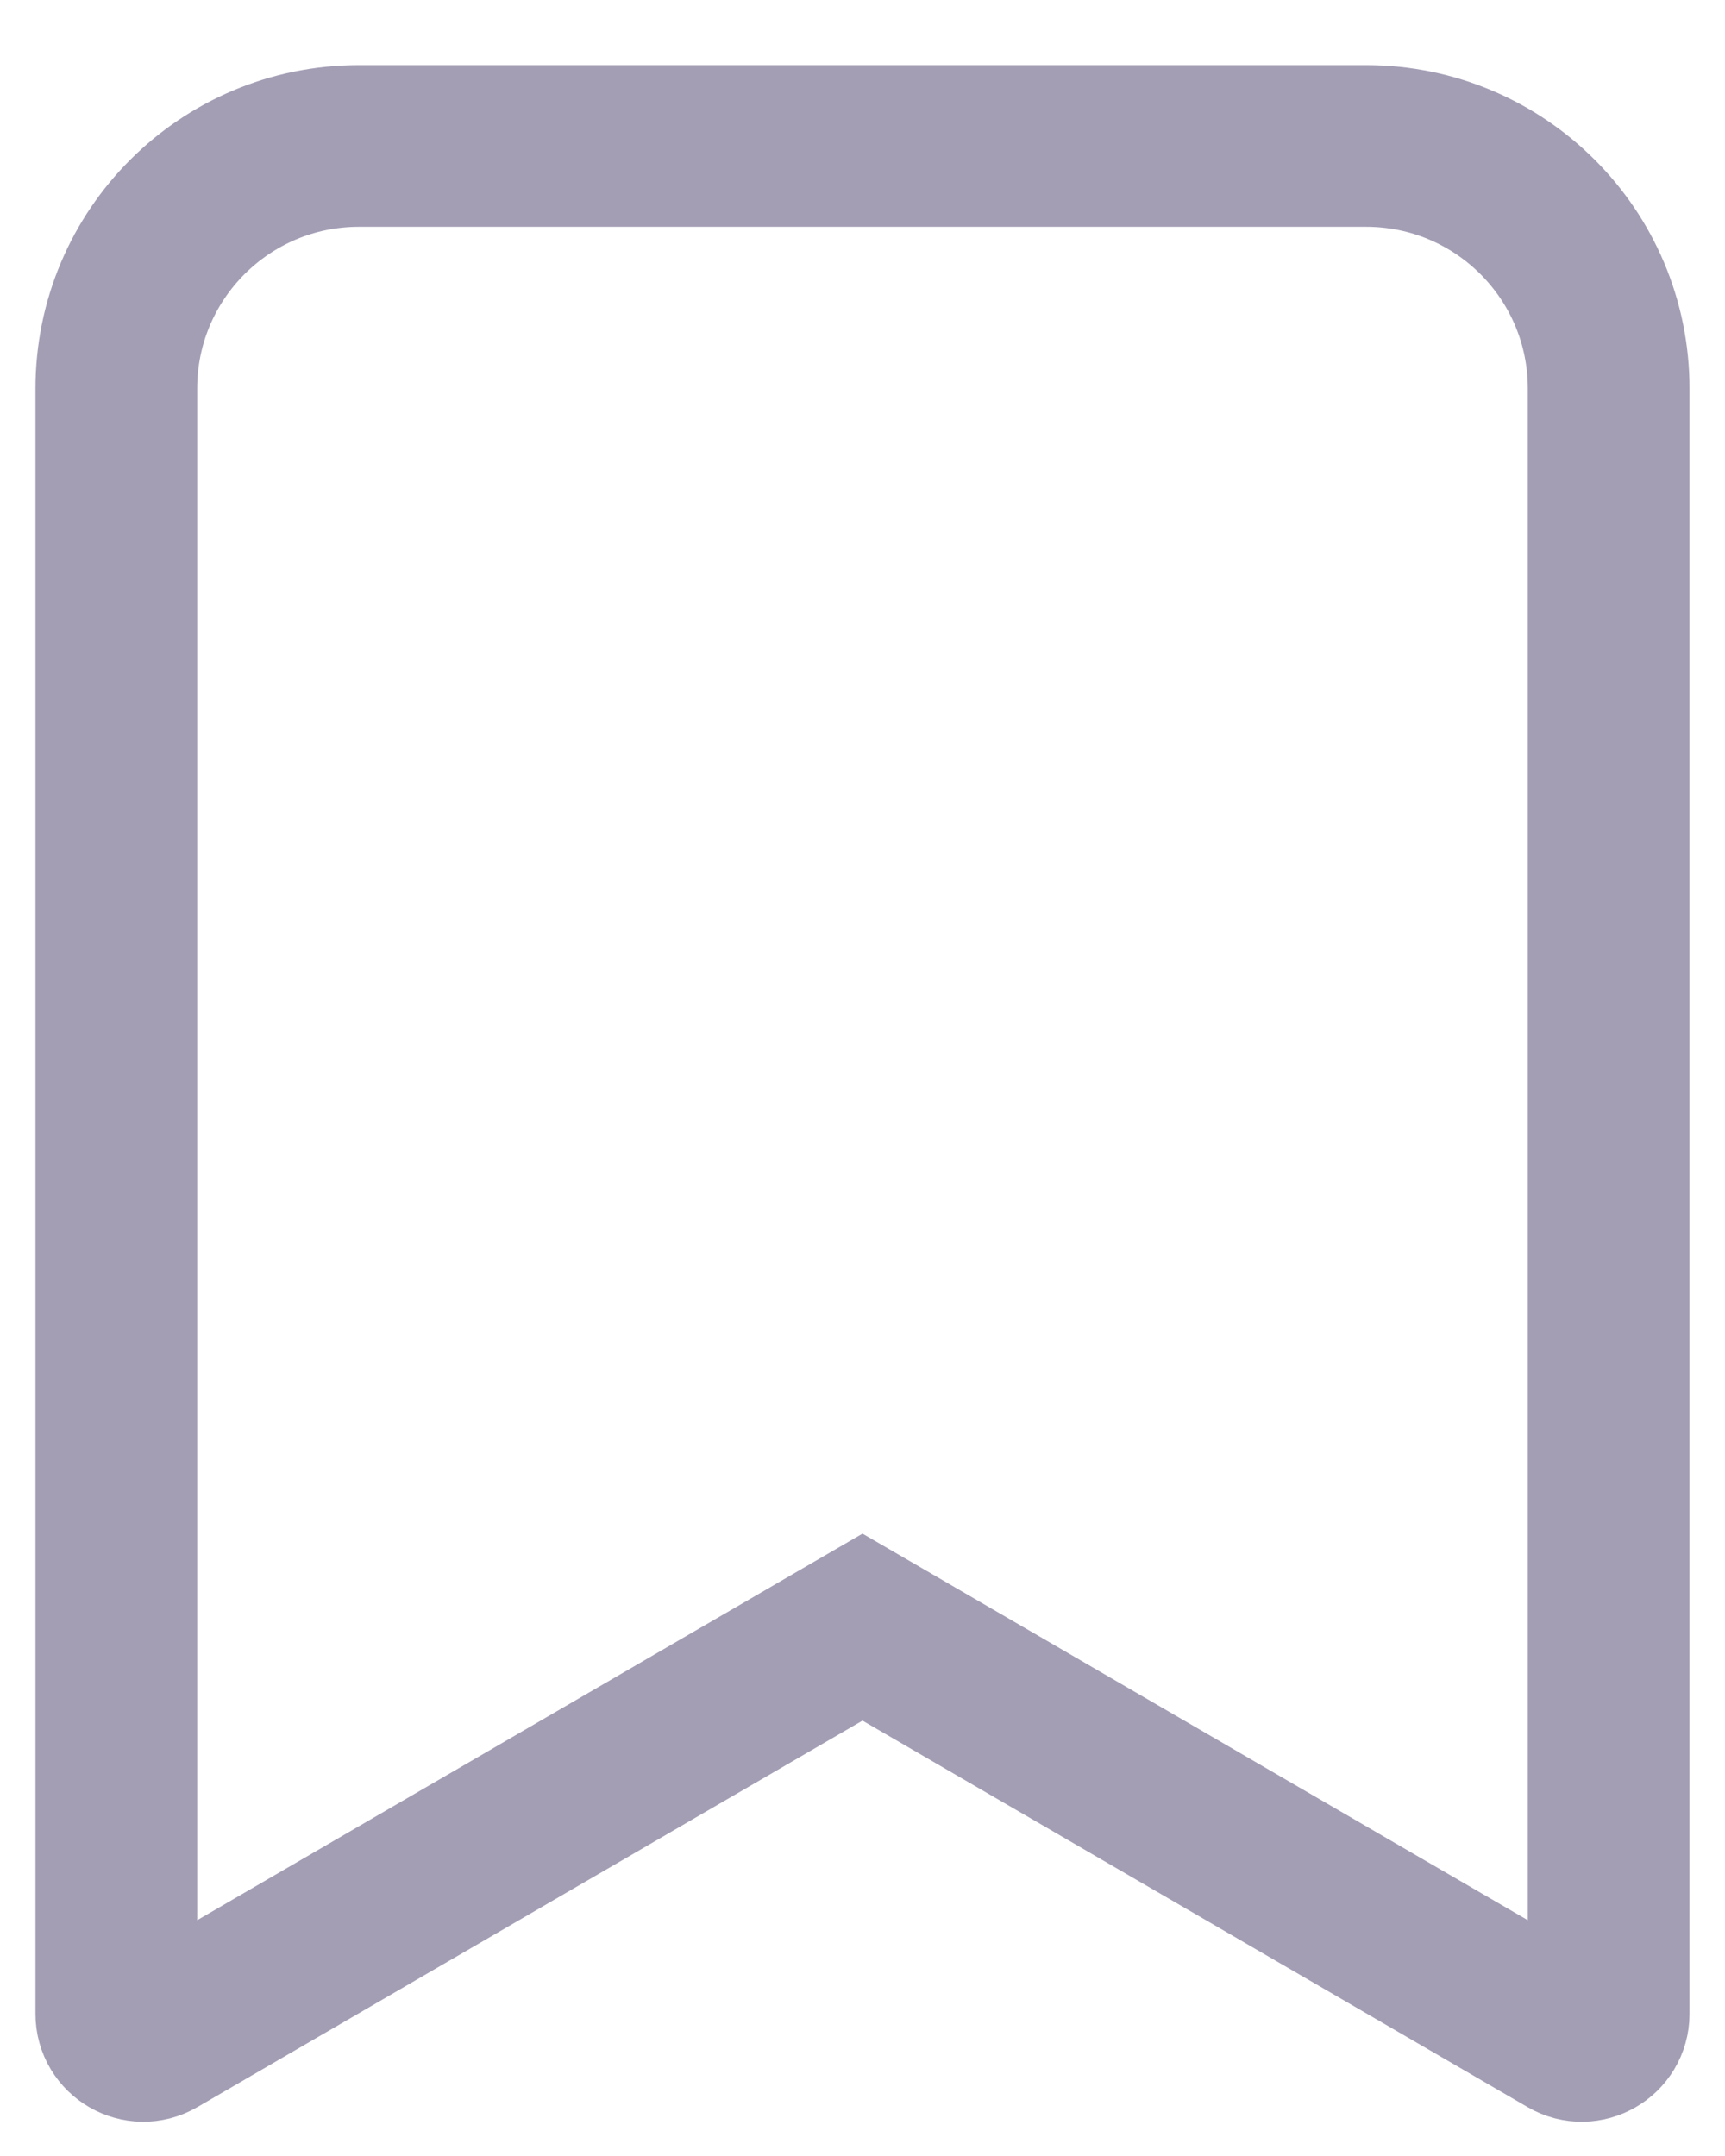 <svg width="16" height="20" viewBox="0 0 16 20" fill="none" xmlns="http://www.w3.org/2000/svg">
<path d="M8.377 15.313L8 15.094L7.623 15.313L1.454 18.898C1.288 18.995 1.079 18.874 1.079 18.682V3.604C1.079 2.361 2.086 1.354 3.329 1.354H12.671C13.914 1.354 14.921 2.361 14.921 3.604V18.682C14.921 18.874 14.712 18.995 14.546 18.898L8.377 15.313Z" stroke="#A49EB5" stroke-width="1.5"/>
</svg>
